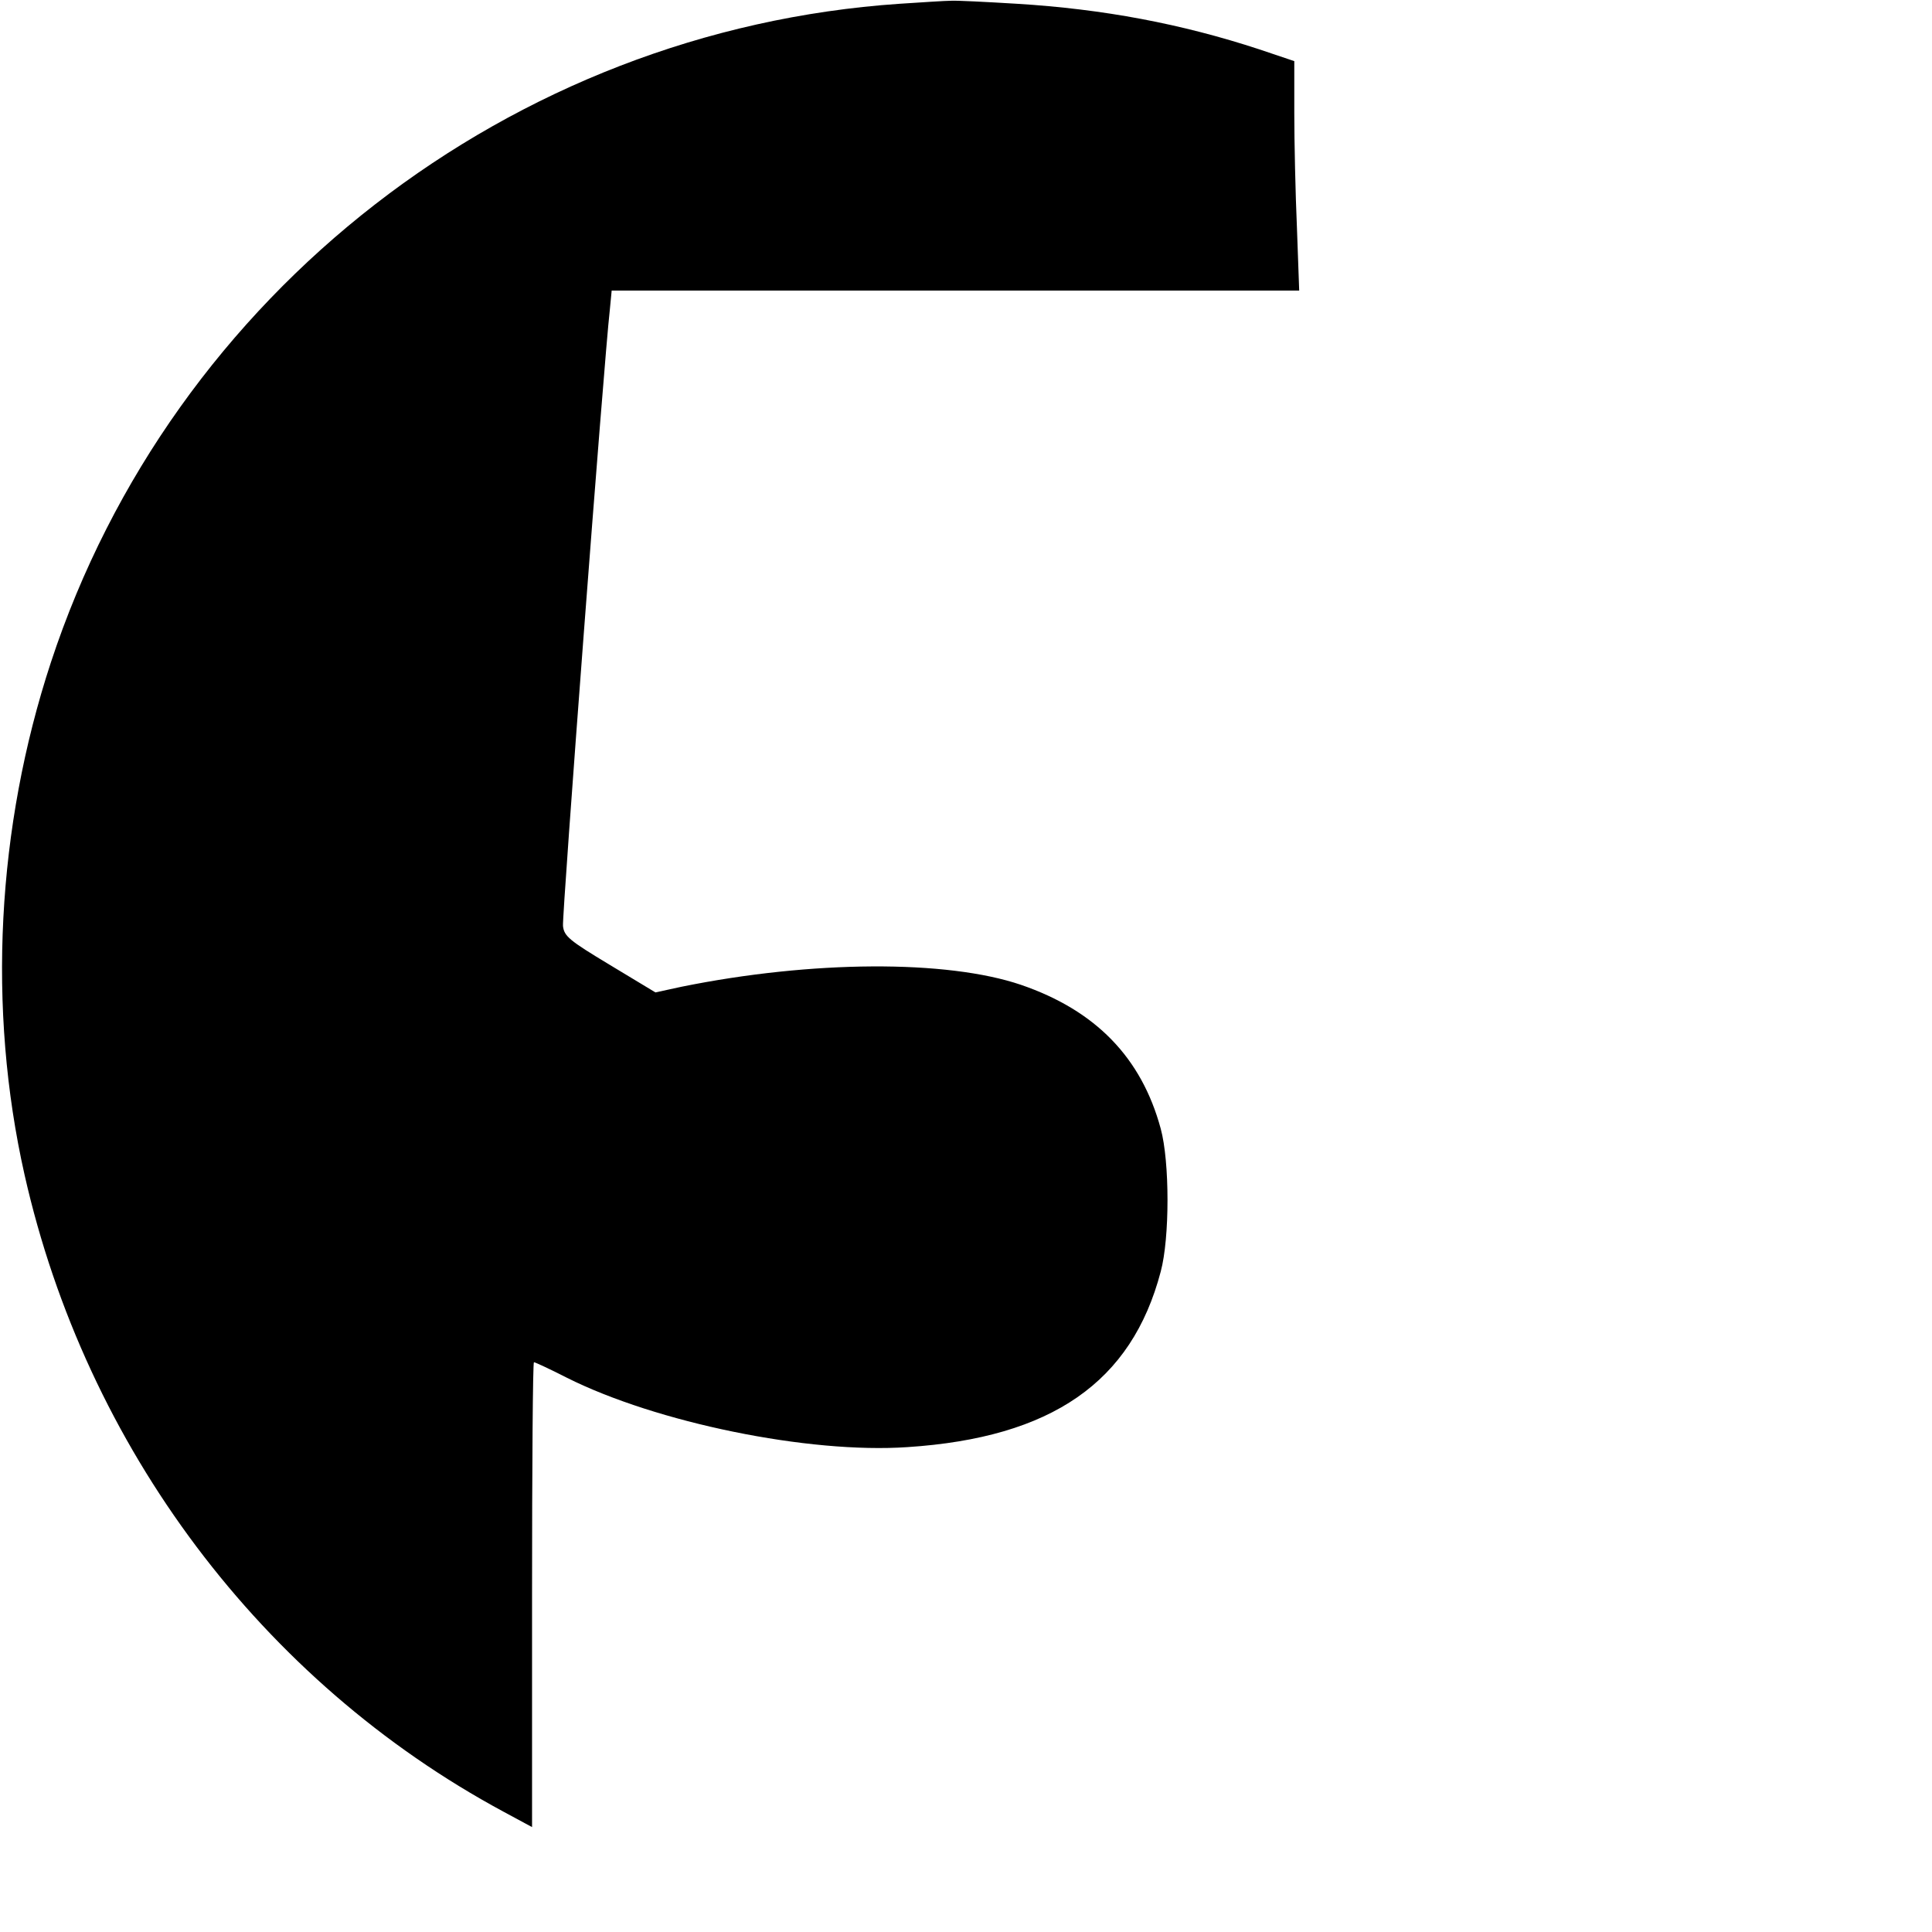 <?xml version="1.0" standalone="no"?>
<!DOCTYPE svg PUBLIC "-//W3C//DTD SVG 20010904//EN"
 "http://www.w3.org/TR/2001/REC-SVG-20010904/DTD/svg10.dtd">
<svg version="1.0" xmlns="http://www.w3.org/2000/svg"
 width="512pt" height="512pt" viewBox="0 0 512 512"
 preserveAspectRatio="xMidYMid meet">

<g transform="translate(0,512) scale(0.1,-0.1)"
fill="#000000" stroke="none">
<path d="M2384 5110 c-1030 -70 -1927 -766 -2249 -1745 -144 -438 -169 -918
-70 -1358 163 -723 629 -1343 1269 -1688 l76 -41 0 616 c0 339 2 616 5 616 3
0 42 -18 87 -41 237 -119 641 -202 903 -184 382 25 594 172 671 465 24 89 24
291 0 379 -51 188 -172 313 -370 381 -197 67 -555 65 -900 -5 l-69 -15 -121
73 c-108 65 -121 76 -124 103 -3 27 109 1502 124 1632 l5 52 911 0 911 0 -6
167 c-4 91 -7 228 -7 304 l0 137 -92 31 c-207 68 -414 107 -643 121 -82 5
-161 9 -175 8 -14 0 -75 -4 -136 -8z"/>
</g>
</svg>
